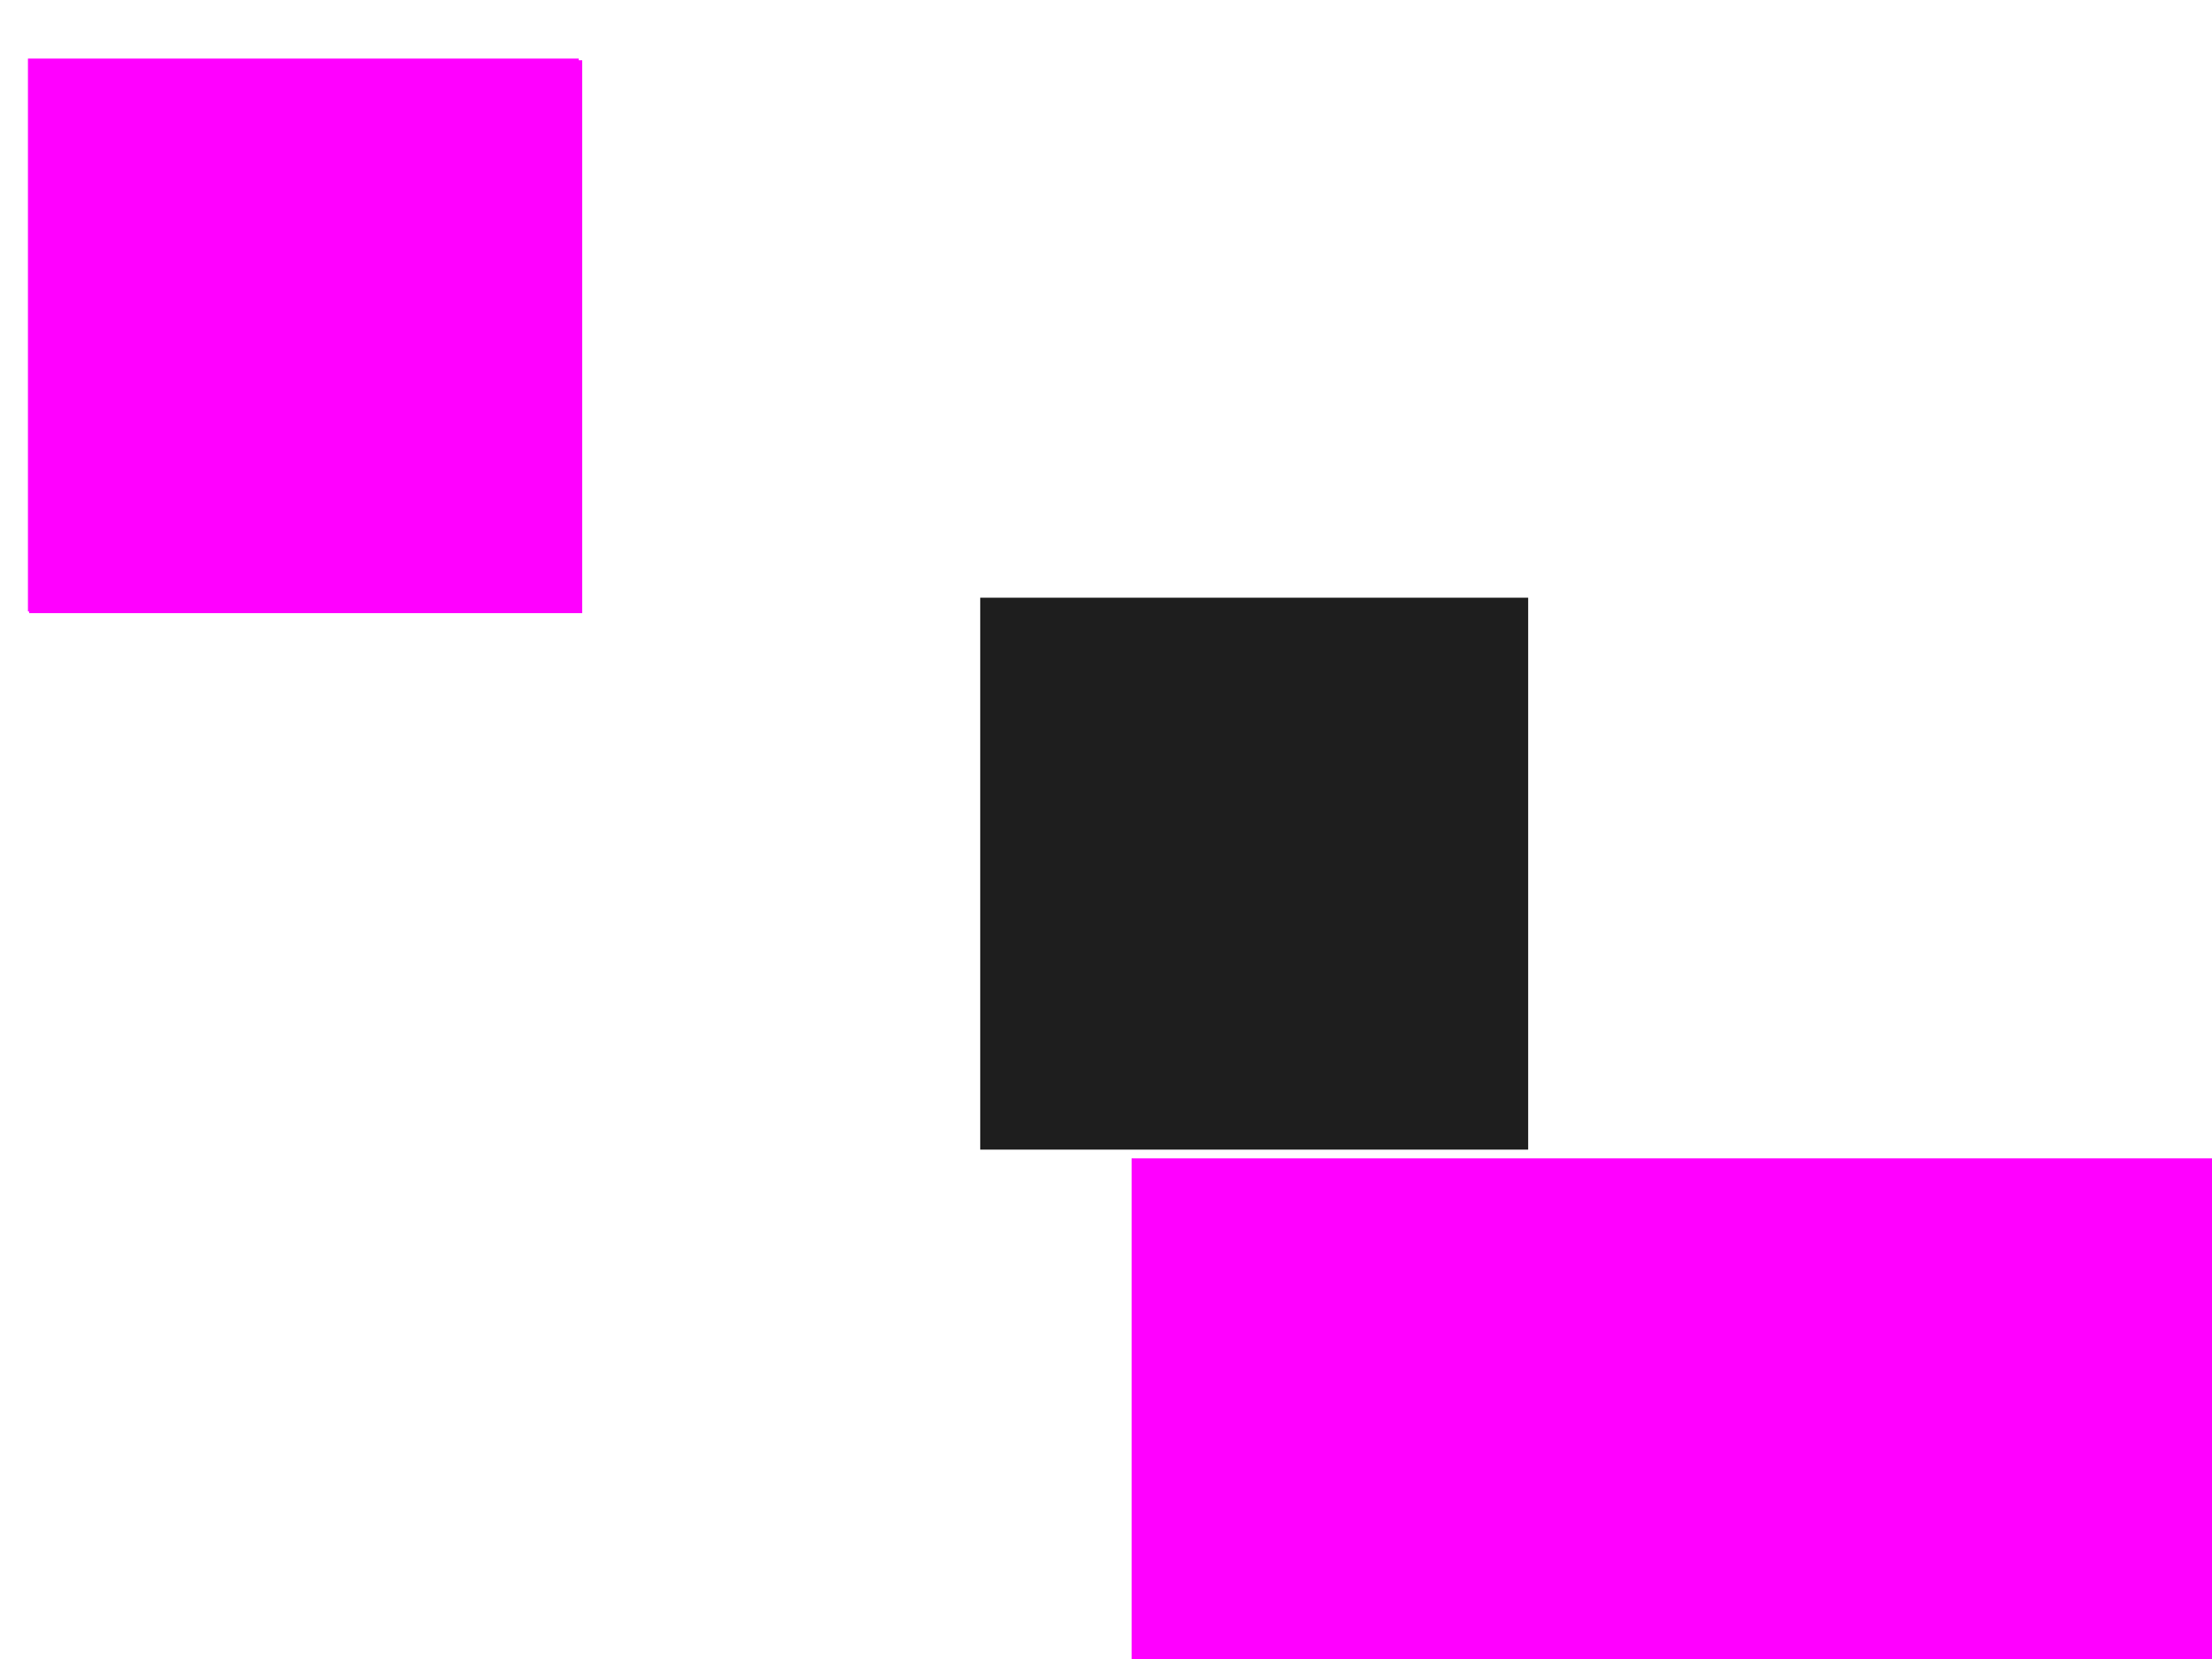 <?xml version="1.0" encoding="UTF-8" standalone="no"?>
<!DOCTYPE svg PUBLIC "-//W3C//DTD SVG 1.1//EN" "http://www.w3.org/Graphics/SVG/1.1/DTD/svg11.dtd">
<svg width="100%" height="100%" viewBox="0 0 4 3" version="1.1" xmlns="http://www.w3.org/2000/svg" xmlns:xlink="http://www.w3.org/1999/xlink" xml:space="preserve" xmlns:serif="http://www.serif.com/" style="fill-rule:evenodd;clip-rule:evenodd;stroke-linejoin:round;stroke-miterlimit:2;">
    <g transform="matrix(1,0,0,1,-314,-533)">
        <g transform="matrix(1.14,0,0,0.895,0,0)">
            <g id="mcp_bgsel" transform="matrix(0.913,0,0,0.704,171.08,557.672)">
                <g transform="matrix(0.5,0,0,0.375,98.496,16.459)">
                    <rect x="31.711" y="99.947" width="7.688" height="12.692" style="fill:none;"/>
                    <clipPath id="_clip1">
                        <rect x="31.711" y="99.947" width="7.688" height="12.692"/>
                    </clipPath>
                    <g clip-path="url(#_clip1)">
                        <g transform="matrix(1.922,0,0,4.231,-31.711,-166.578)">
                            <rect x="33" y="63" width="1" height="1" style="fill:rgb(255,0,255);"/>
                        </g>
                        <g transform="matrix(-3.844,-1.03619e-15,2.35362e-16,-4.231,166.242,379.163)">
                            <rect x="33" y="63" width="1" height="1" style="fill:rgb(255,0,255);"/>
                        </g>
                        <g transform="matrix(-2.35362e-16,4.231,-1.922,2.71384e-16,154.711,-39.661)">
                            <rect x="33" y="63" width="1" height="1" style="fill:rgb(255,0,255);"/>
                        </g>
                    </g>
                </g>
                <g id="n-1-divider-line" serif:id="n-1 divider line" transform="matrix(0.017,0,0,0.066,87.531,33.514)">
                    <rect x="1675" y="333" width="56" height="24" style="fill:rgb(30,30,30);"/>
                </g>
            </g>
        </g>
    </g>
</svg>
